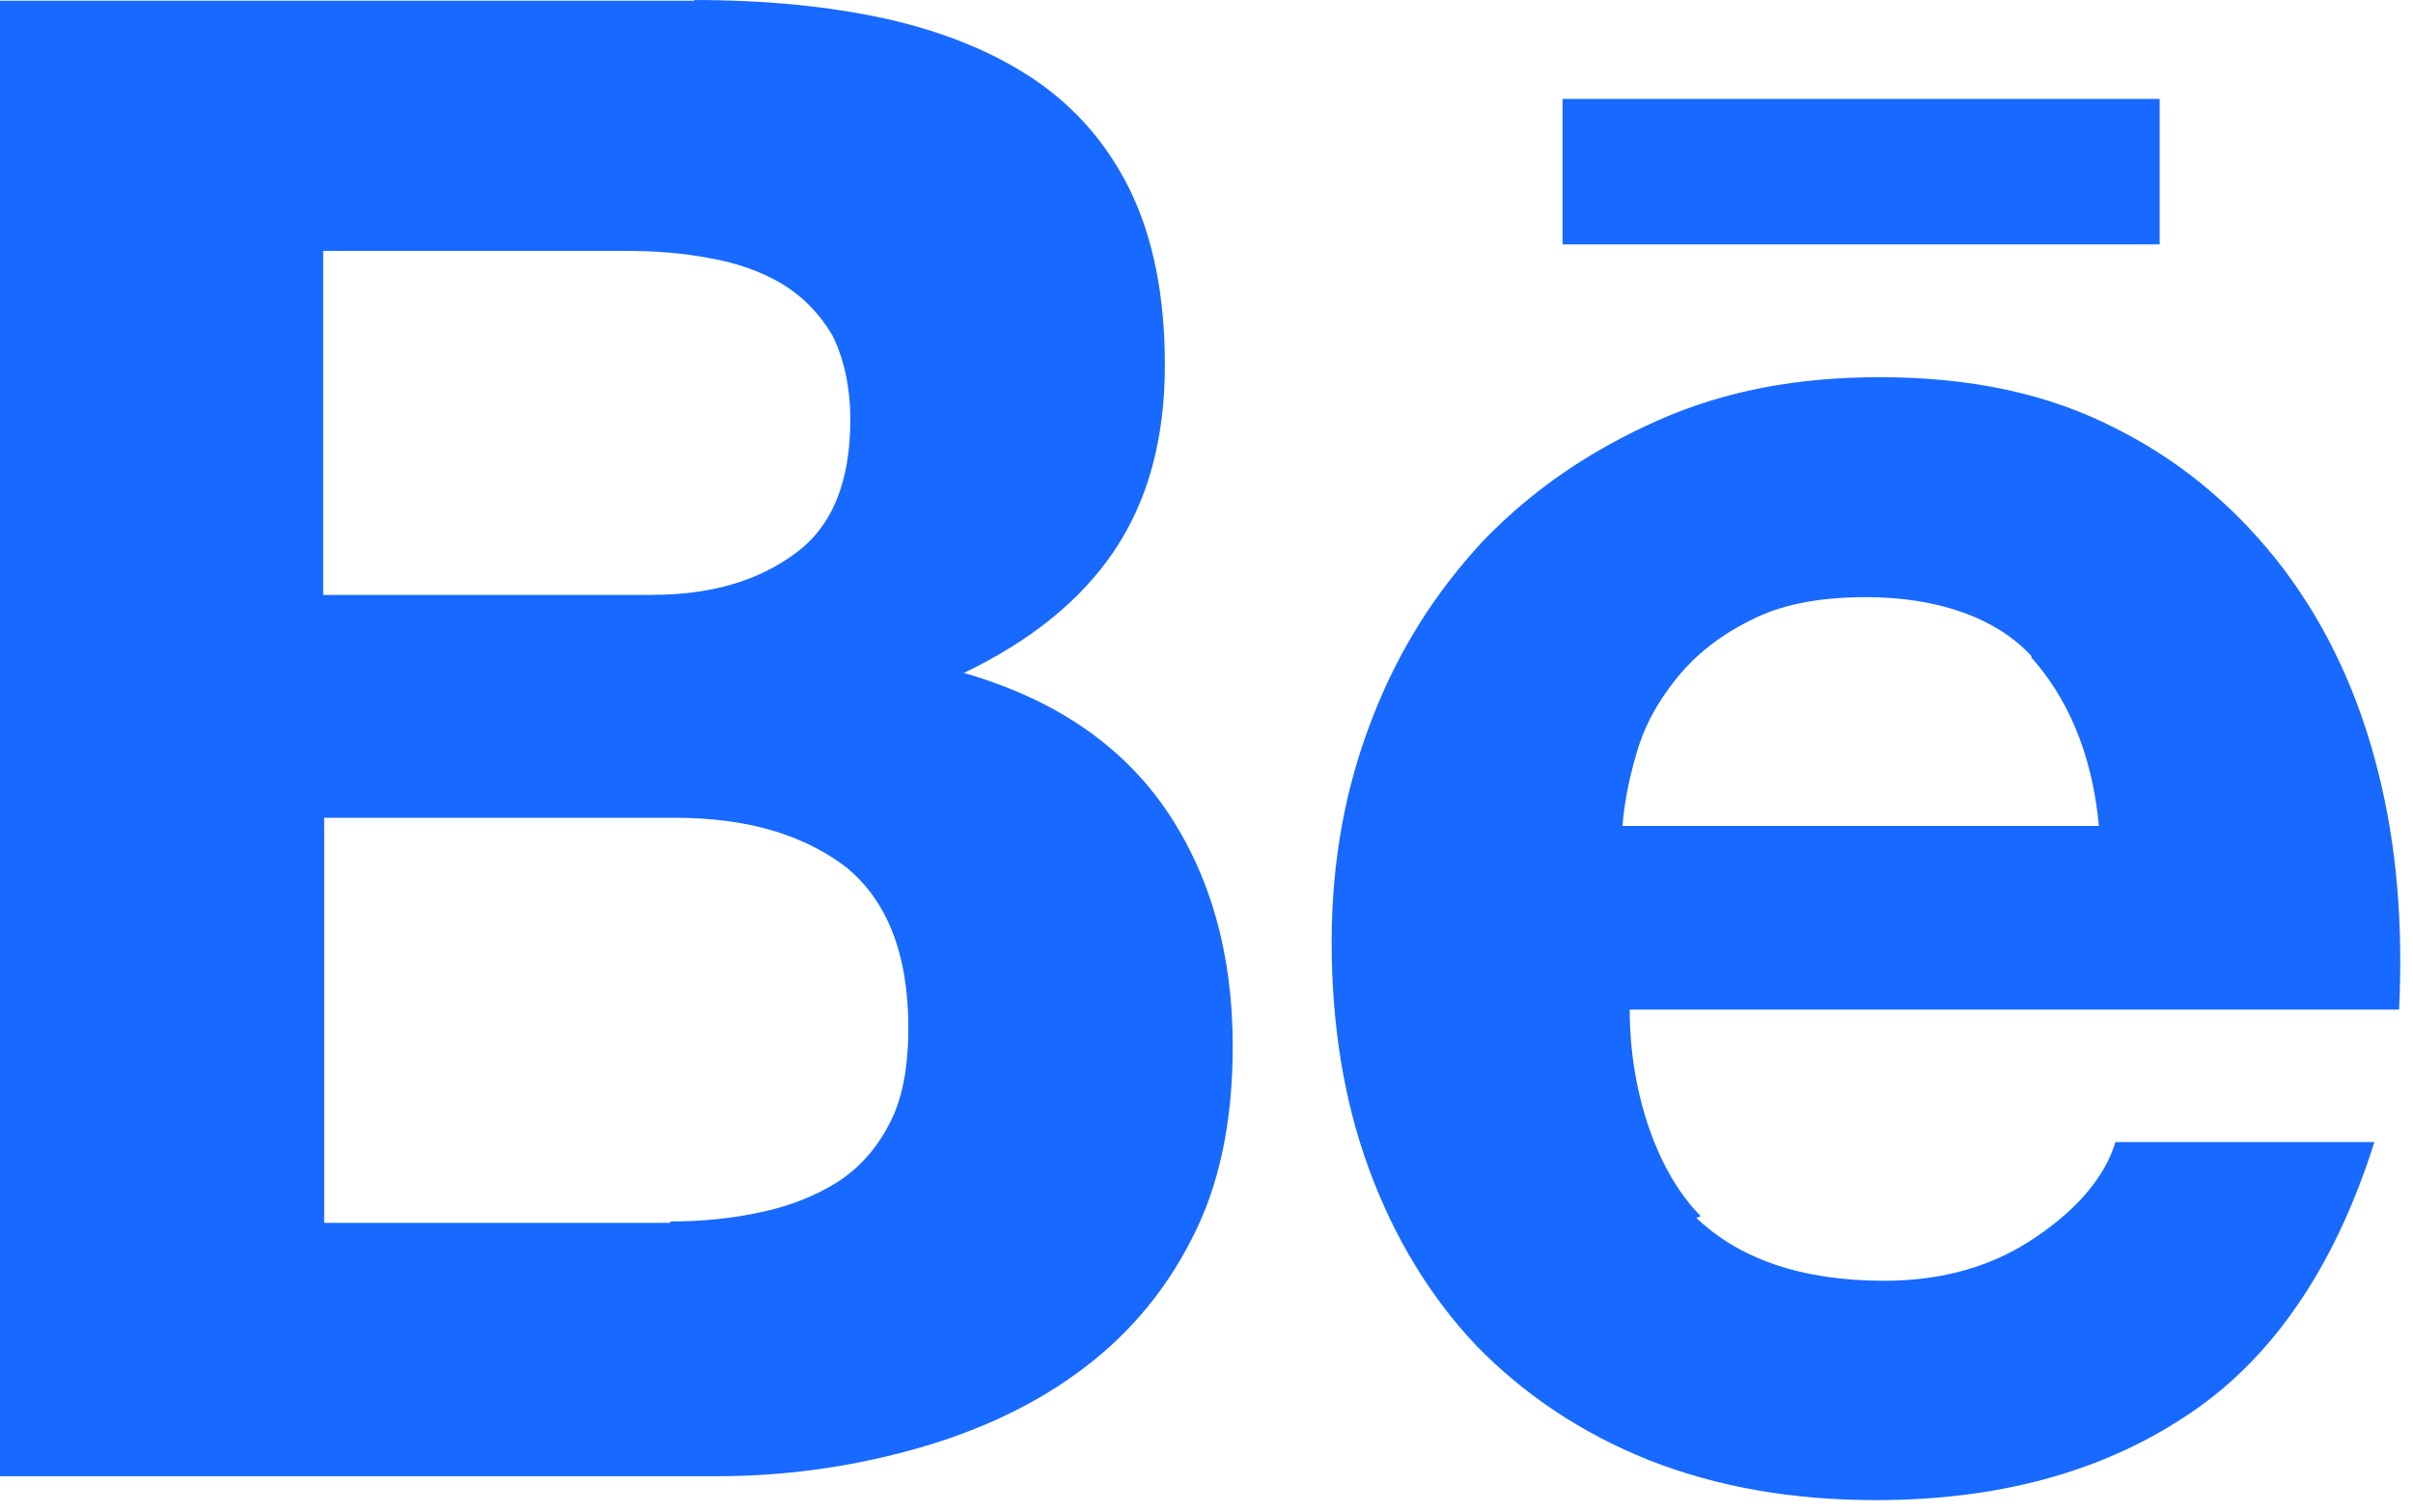 <?xml version="1.0" encoding="UTF-8" standalone="no"?>
<!DOCTYPE svg PUBLIC "-//W3C//DTD SVG 1.1//EN" "http://www.w3.org/Graphics/SVG/1.1/DTD/svg11.dtd">
<svg width="100%" height="100%" viewBox="0 0 134 84" version="1.1" xmlns="http://www.w3.org/2000/svg" xmlns:xlink="http://www.w3.org/1999/xlink" xml:space="preserve" xmlns:serif="http://www.serif.com/" style="fill-rule:evenodd;clip-rule:evenodd;stroke-linejoin:round;stroke-miterlimit:2;">
    <g transform="matrix(5.556,0,0,5.556,0,-25.017)">
        <path d="M6.938,4.503C7.64,4.503 8.278,4.563 8.858,4.691C9.435,4.821 9.928,5.021 10.343,5.301C10.753,5.581 11.076,5.951 11.303,6.421C11.528,6.891 11.643,7.471 11.643,8.151C11.643,8.891 11.473,9.511 11.136,10.011C10.798,10.511 10.299,10.911 9.634,11.231C10.54,11.491 11.21,11.951 11.656,12.601C12.104,13.261 12.321,14.051 12.321,14.961C12.321,15.711 12.191,16.351 11.911,16.891C11.631,17.441 11.241,17.891 10.751,18.241C10.271,18.589 9.701,18.841 9.081,19.008C8.471,19.173 7.829,19.262 7.171,19.262L0,19.262L0,4.51L6.938,4.51L6.938,4.503ZM16.94,16.665C17.38,17.093 18.013,17.308 18.834,17.308C19.424,17.308 19.934,17.16 20.364,16.861C20.788,16.571 21.044,16.251 21.144,15.921L23.732,15.921C23.329,17.201 22.684,18.121 21.832,18.671C20.982,19.231 19.948,19.501 18.752,19.501C17.915,19.501 17.168,19.371 16.48,19.101C15.807,18.831 15.24,18.451 14.76,17.961C14.296,17.471 13.937,16.881 13.683,16.191C13.43,15.501 13.31,14.741 13.31,13.921C13.31,13.118 13.445,12.381 13.713,11.691C13.983,10.991 14.357,10.411 14.833,9.901C15.328,9.391 15.896,9.006 16.569,8.707C17.242,8.408 17.969,8.274 18.789,8.274C19.699,8.274 20.479,8.438 21.169,8.797C21.839,9.137 22.389,9.617 22.829,10.197C23.269,10.783 23.579,11.457 23.769,12.217C23.959,12.967 24.019,13.757 23.979,14.597L16.289,14.597C16.289,15.437 16.569,16.229 16.999,16.662L16.919,16.692L16.94,16.665ZM6.7,16.715C7.017,16.715 7.32,16.685 7.606,16.622C7.896,16.562 8.154,16.457 8.369,16.322C8.579,16.187 8.759,15.994 8.889,15.739C9.019,15.499 9.079,15.169 9.079,14.779C9.079,14.029 8.859,13.489 8.439,13.159C8.009,12.839 7.449,12.679 6.749,12.679L3.24,12.679L3.24,16.729L6.7,16.729L6.7,16.699L6.7,16.715ZM20.307,11.065C19.955,10.68 19.367,10.473 18.65,10.473C18.182,10.473 17.795,10.547 17.484,10.711C17.182,10.861 16.934,11.061 16.744,11.301C16.554,11.541 16.427,11.781 16.352,12.051C16.277,12.311 16.232,12.551 16.217,12.761L20.979,12.761C20.909,12.011 20.649,11.461 20.299,11.071L20.299,11.081L20.307,11.065ZM6.52,10.45C7.094,10.45 7.57,10.316 7.945,10.038C8.319,9.768 8.499,9.318 8.499,8.7C8.499,8.356 8.429,8.075 8.319,7.854C8.189,7.634 8.019,7.464 7.819,7.342C7.609,7.218 7.369,7.132 7.099,7.085C6.829,7.032 6.539,7.011 6.259,7.011L3.23,7.011L3.23,10.451L6.52,10.451L6.52,10.45ZM15.618,5.492L21.586,5.492L21.586,6.946L15.618,6.946L15.618,5.48L15.618,5.492Z" style="fill:rgb(23,105,255);fill-rule:nonzero;"/>
    </g>
</svg>

